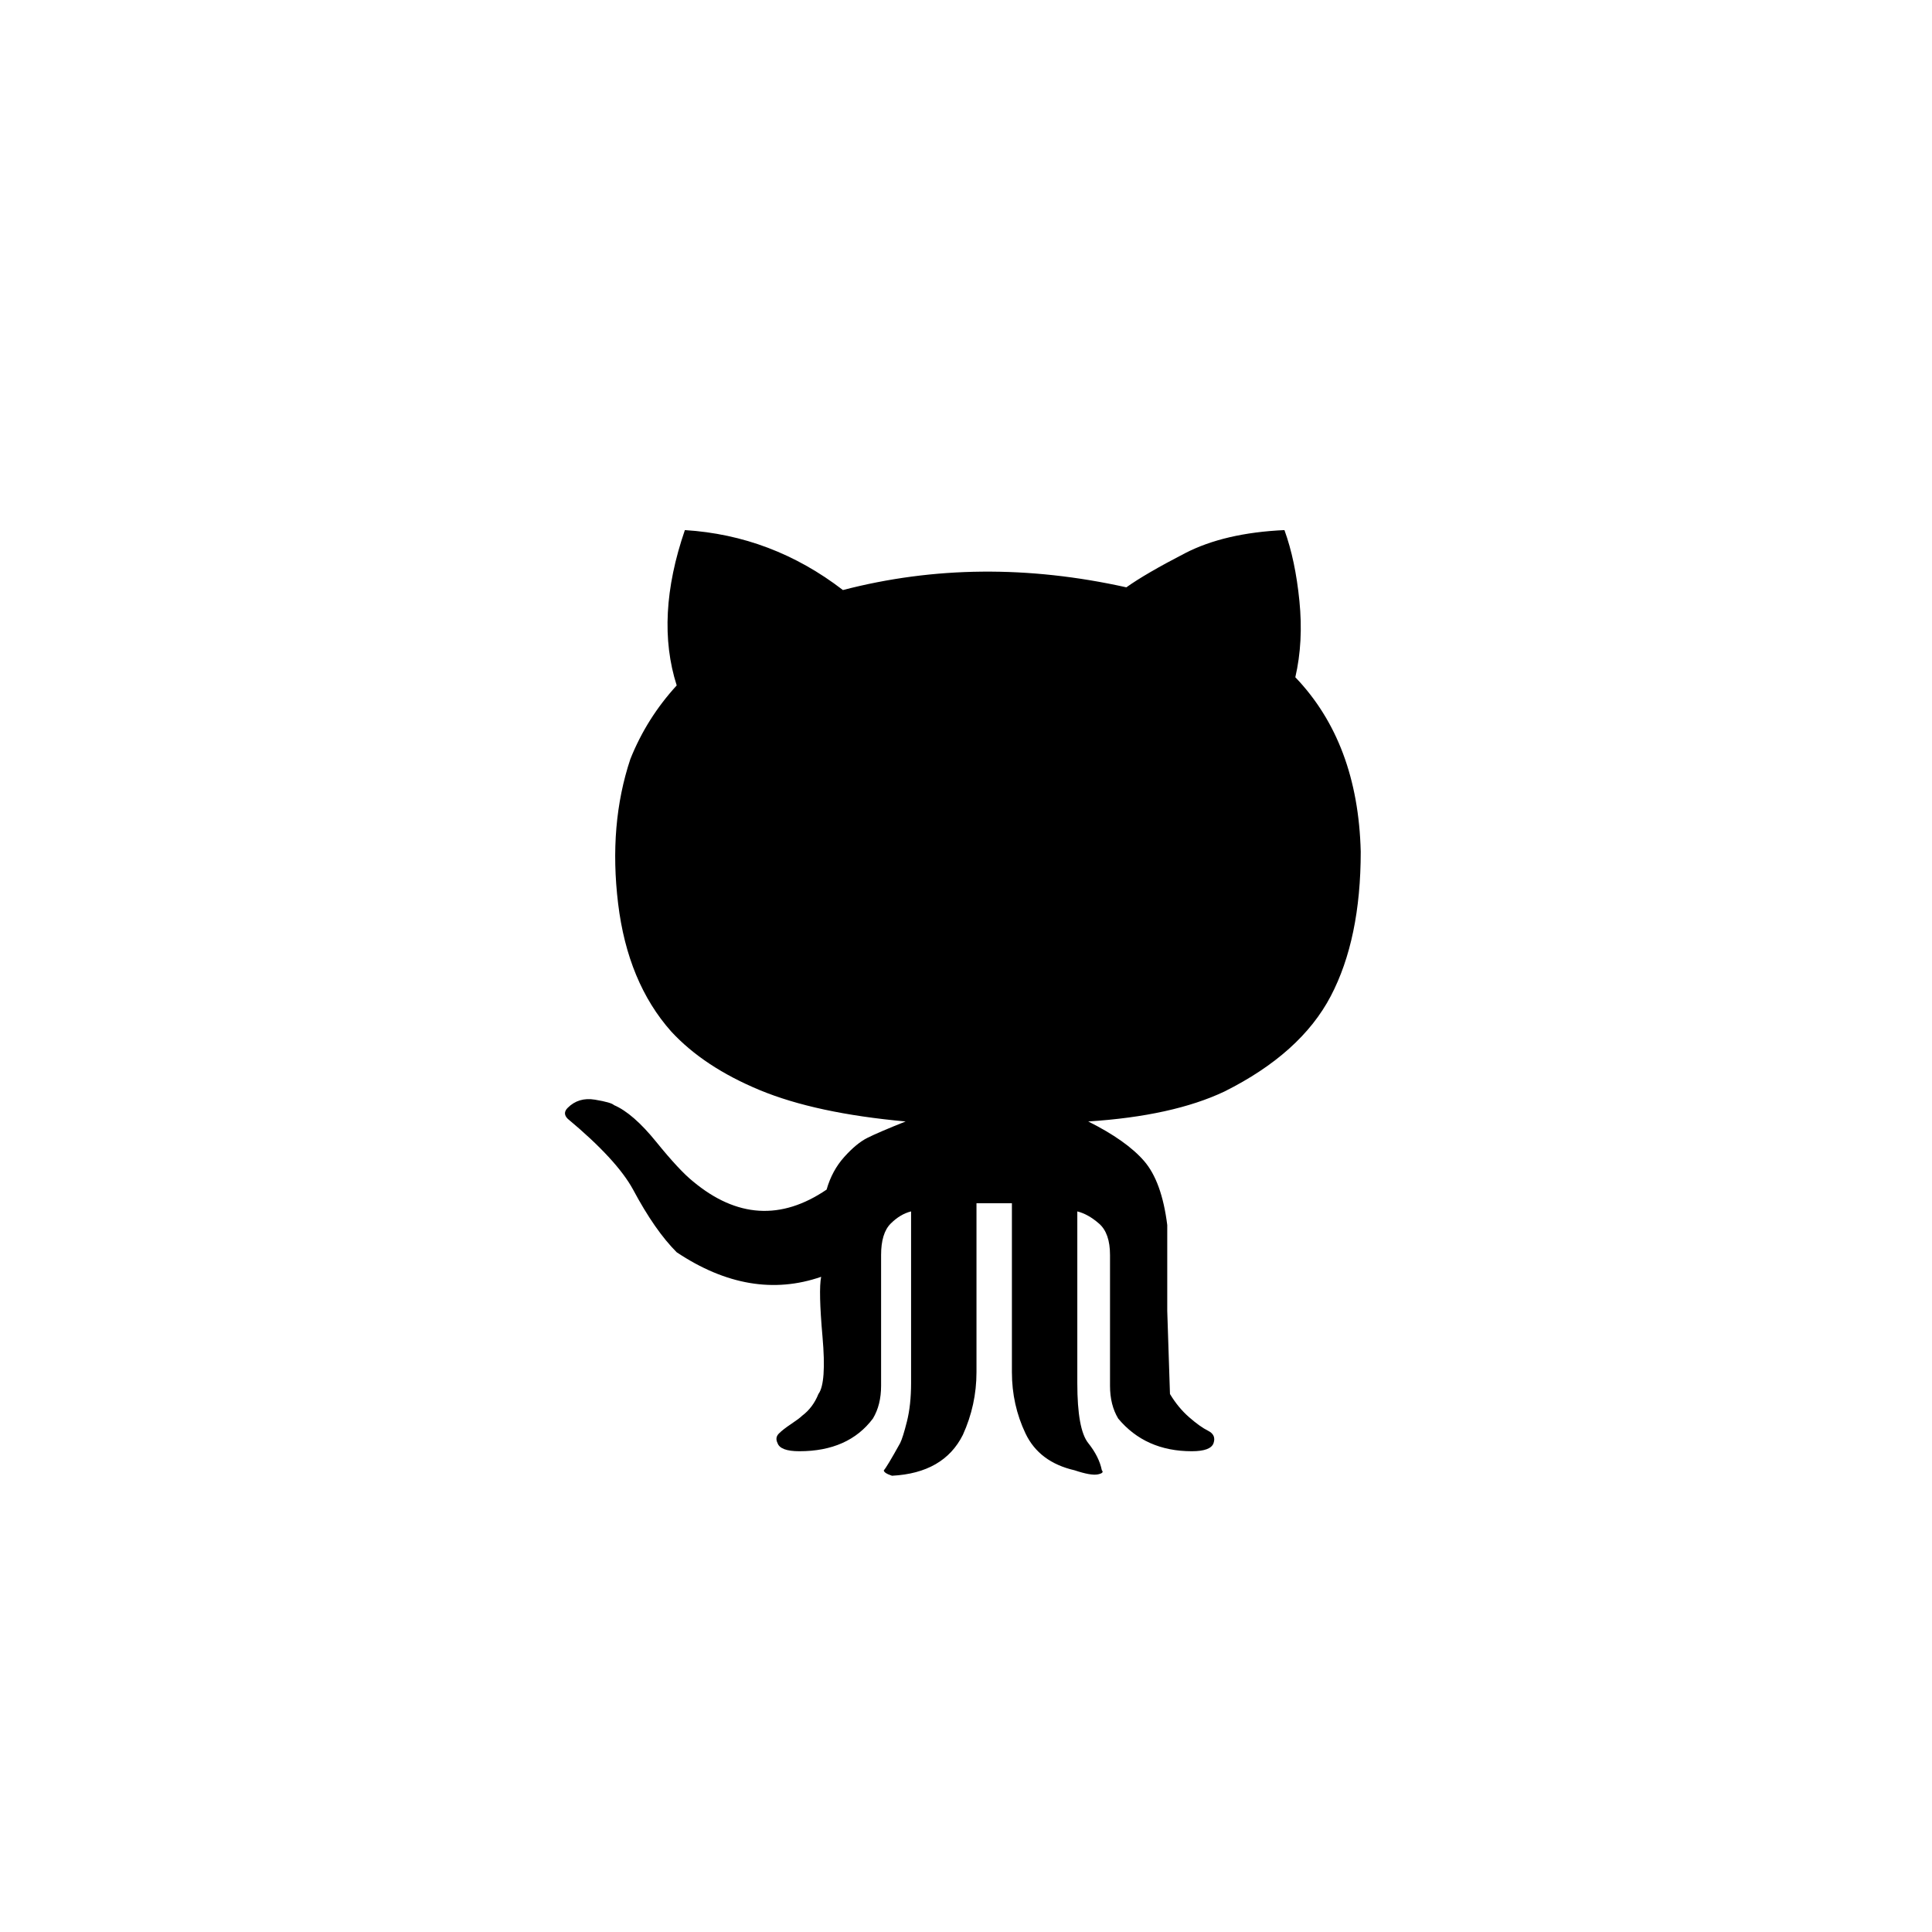 <svg width="96" height="96" viewBox="0 0 96 96" fill="none" xmlns="http://www.w3.org/2000/svg">
<path d="M28.208 55.59C28.028 55.409 28.028 55.229 28.208 55.048C28.569 54.687 29.021 54.552 29.562 54.642C30.104 54.732 30.42 54.823 30.51 54.913C31.142 55.184 31.842 55.793 32.609 56.741C33.377 57.689 33.986 58.343 34.437 58.705C36.604 60.51 38.816 60.645 41.073 59.111C41.253 58.479 41.547 57.937 41.953 57.486C42.359 57.034 42.743 56.718 43.104 56.538C43.465 56.357 44.097 56.086 45 55.725C42.021 55.455 39.606 54.935 37.755 54.168C35.904 53.401 34.437 52.43 33.354 51.257C31.91 49.632 31.029 47.51 30.713 44.892C30.397 42.274 30.6 39.882 31.323 37.715C31.864 36.361 32.632 35.142 33.625 34.059C32.903 31.802 33.038 29.229 34.031 26.34C36.92 26.52 39.538 27.514 41.885 29.319C46.399 28.145 51.093 28.1 55.968 29.184C56.6 28.732 57.571 28.168 58.88 27.491C60.189 26.814 61.837 26.43 63.823 26.34C64.184 27.333 64.432 28.506 64.567 29.861C64.703 31.215 64.635 32.479 64.364 33.652C66.441 35.819 67.524 38.708 67.614 42.319C67.614 45.208 67.118 47.6 66.125 49.496C65.132 51.392 63.371 52.972 60.843 54.236C59.128 55.048 56.871 55.545 54.073 55.725C55.337 56.357 56.262 57.012 56.849 57.689C57.436 58.366 57.819 59.426 58 60.871V65.137L58.135 69.267C58.406 69.718 58.722 70.102 59.083 70.418C59.444 70.734 59.76 70.96 60.031 71.095C60.302 71.231 60.392 71.434 60.302 71.704C60.212 71.975 59.85 72.111 59.219 72.111C57.684 72.111 56.465 71.569 55.562 70.486C55.291 70.034 55.156 69.493 55.156 68.861V62.361C55.156 61.639 54.976 61.119 54.614 60.803C54.253 60.487 53.892 60.284 53.531 60.194V68.725C53.531 70.26 53.712 71.253 54.073 71.704C54.434 72.156 54.66 72.607 54.75 73.058C54.84 73.149 54.773 73.216 54.547 73.262C54.321 73.307 53.937 73.239 53.396 73.058C52.222 72.788 51.41 72.178 50.958 71.23C50.507 70.282 50.281 69.267 50.281 68.183V59.788H48.521V68.184C48.521 69.267 48.295 70.305 47.844 71.298C47.212 72.562 46.038 73.239 44.323 73.329C44.052 73.239 43.916 73.149 43.916 73.059C44.007 72.968 44.278 72.517 44.729 71.705C44.819 71.524 44.932 71.163 45.068 70.621C45.203 70.08 45.271 69.448 45.271 68.725V60.194C44.91 60.284 44.571 60.487 44.255 60.803C43.939 61.12 43.781 61.639 43.781 62.361V68.861C43.781 69.493 43.646 70.034 43.375 70.486C42.562 71.569 41.344 72.111 39.719 72.111C39.087 72.111 38.726 71.975 38.635 71.705C38.545 71.524 38.568 71.366 38.703 71.231C38.839 71.095 39.042 70.937 39.312 70.757C39.583 70.576 39.764 70.441 39.854 70.35C40.215 70.08 40.486 69.719 40.667 69.267C40.938 68.906 41.005 67.958 40.87 66.423C40.734 64.889 40.712 63.896 40.802 63.444C38.455 64.257 36.062 63.85 33.625 62.225C32.903 61.503 32.18 60.465 31.458 59.111C30.917 58.118 29.833 56.944 28.208 55.59Z" fill="#000"/>
</svg>
